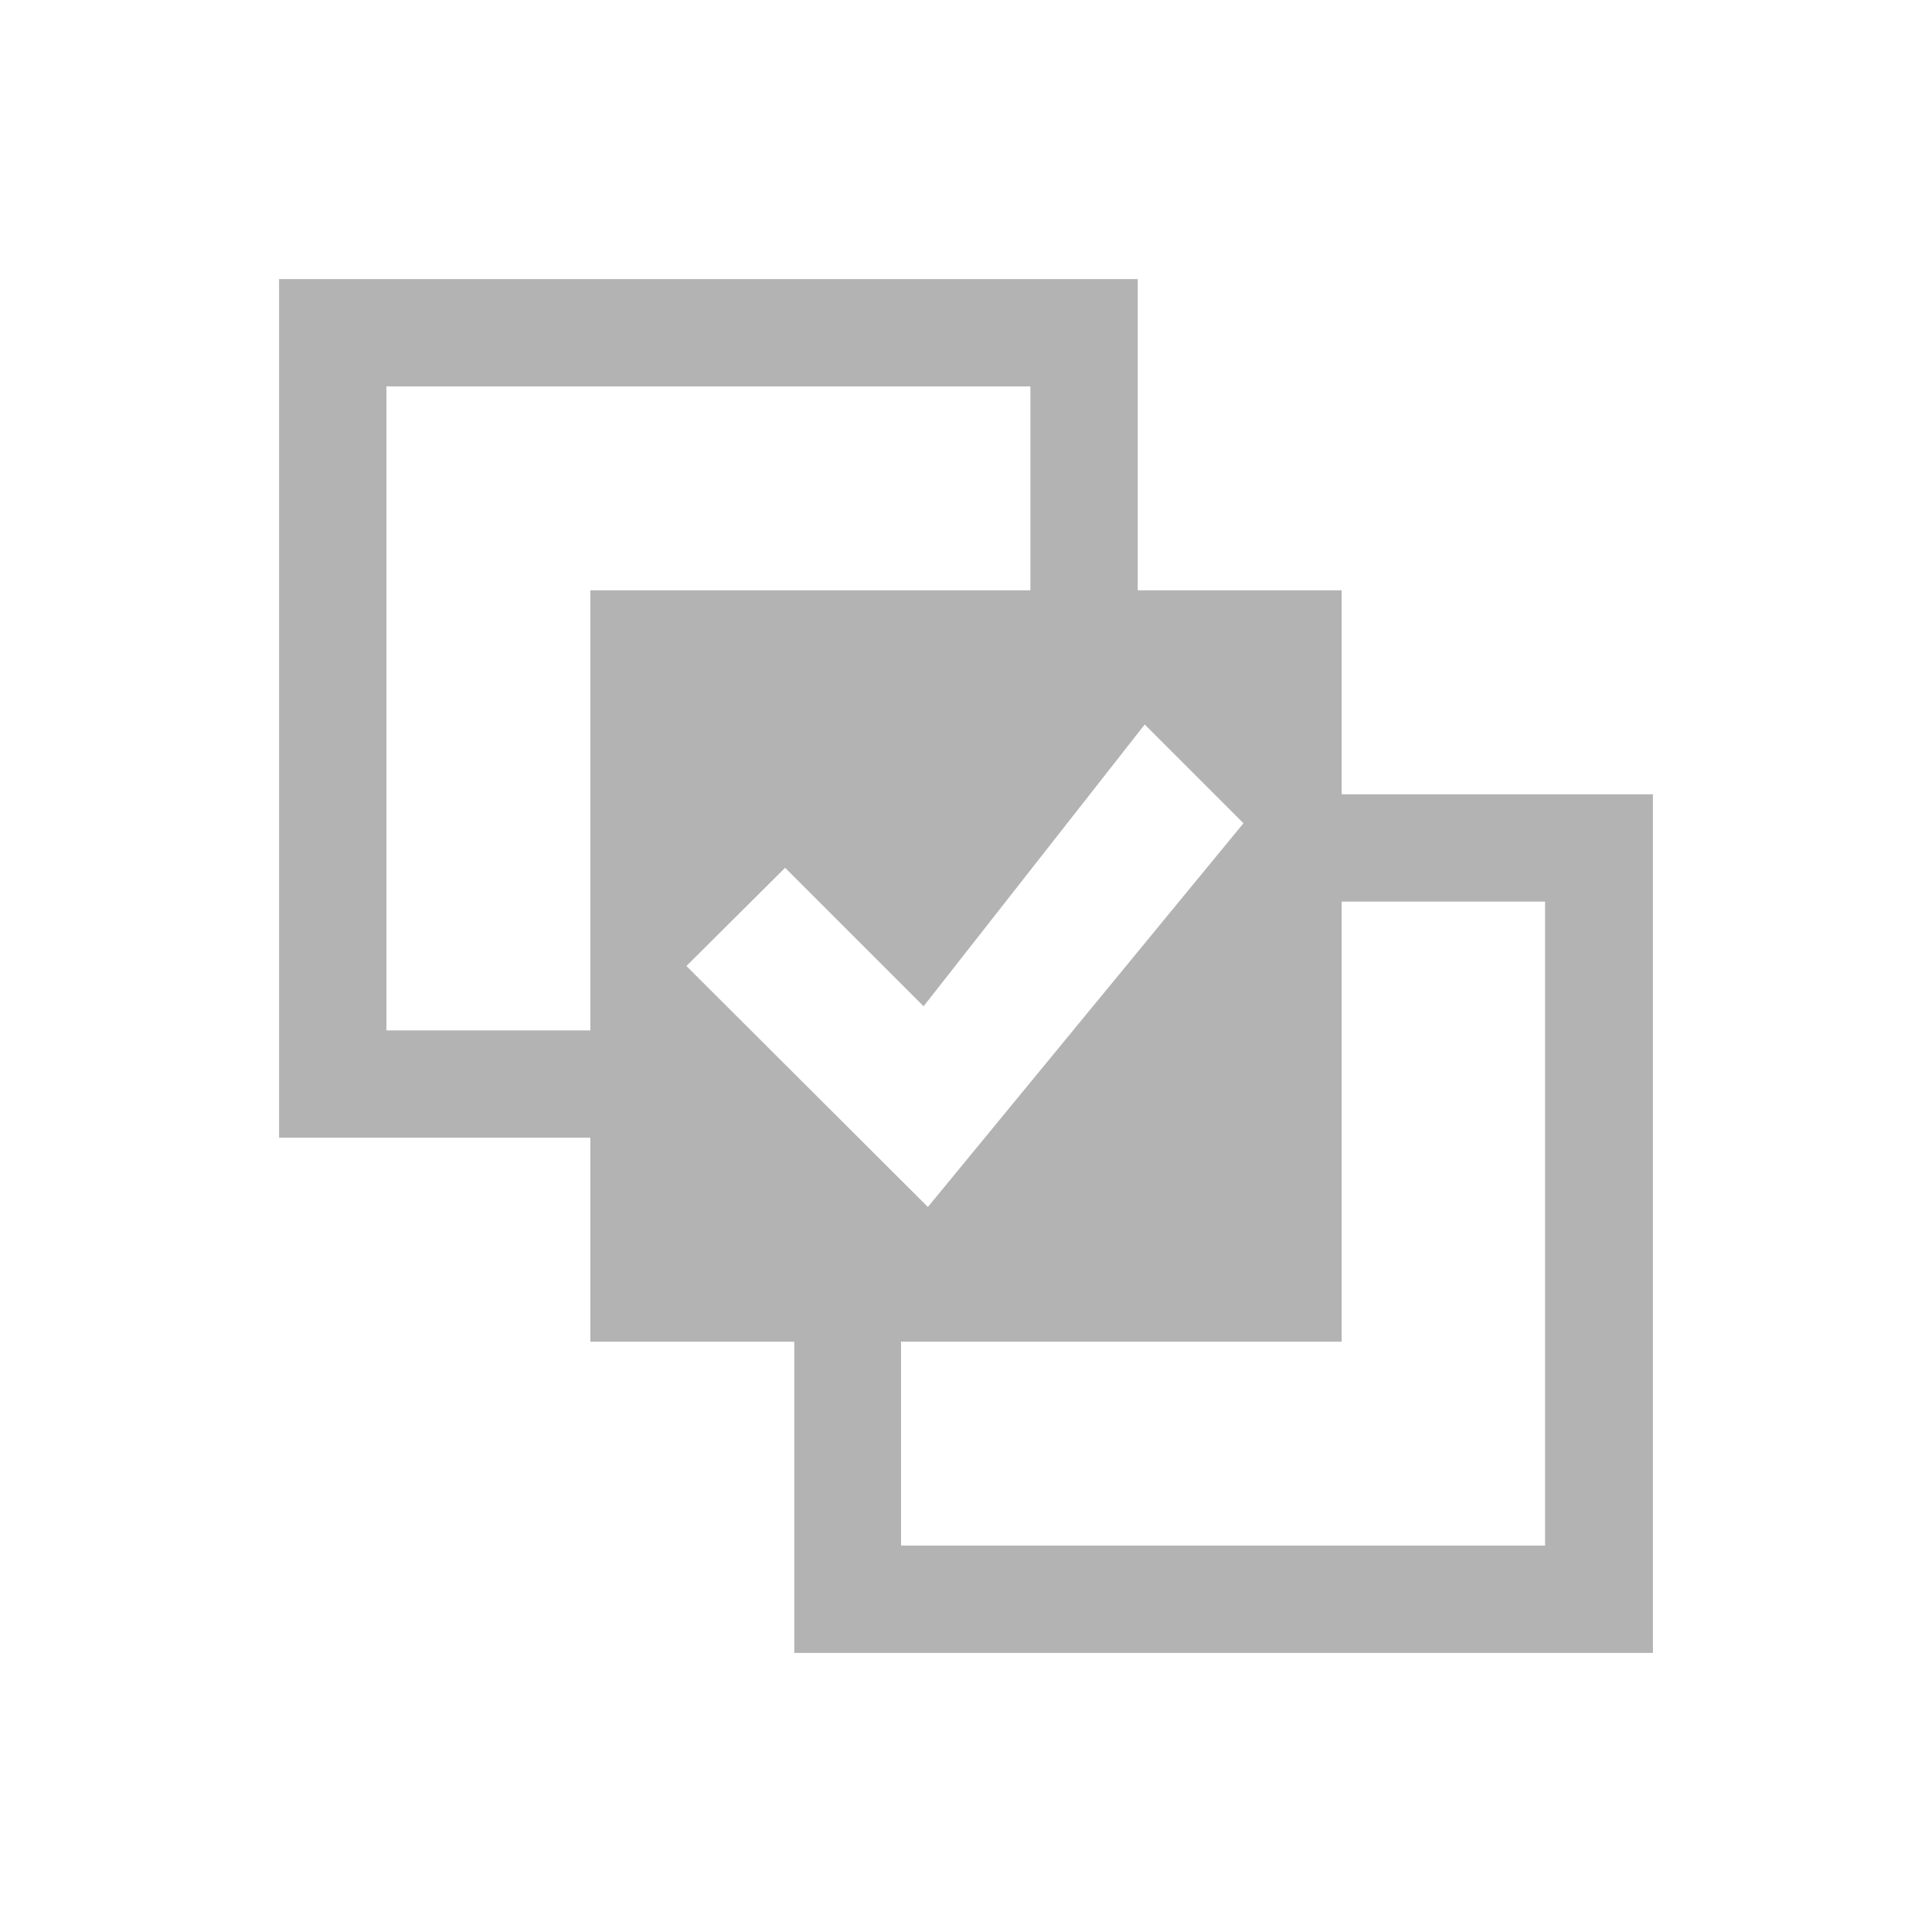 <svg xmlns="http://www.w3.org/2000/svg" viewBox="0 0 36 36"><g data-name="Layer 2"><path d="M25 11h-3.8V5.2h-16v16H11V25h3.8v5.8h16v-16H25zm-14 8.2H7.2v-12h12V11H11zm1.79-1.2l1.84-1.83 2.58 2.58 4.12-5.25 1.84 1.84-5.88 7.15zm16-1.2v12h-12V25H25v-8.2z" fill="#b3b3b3" data-name="aplikacja główna"/></g></svg>